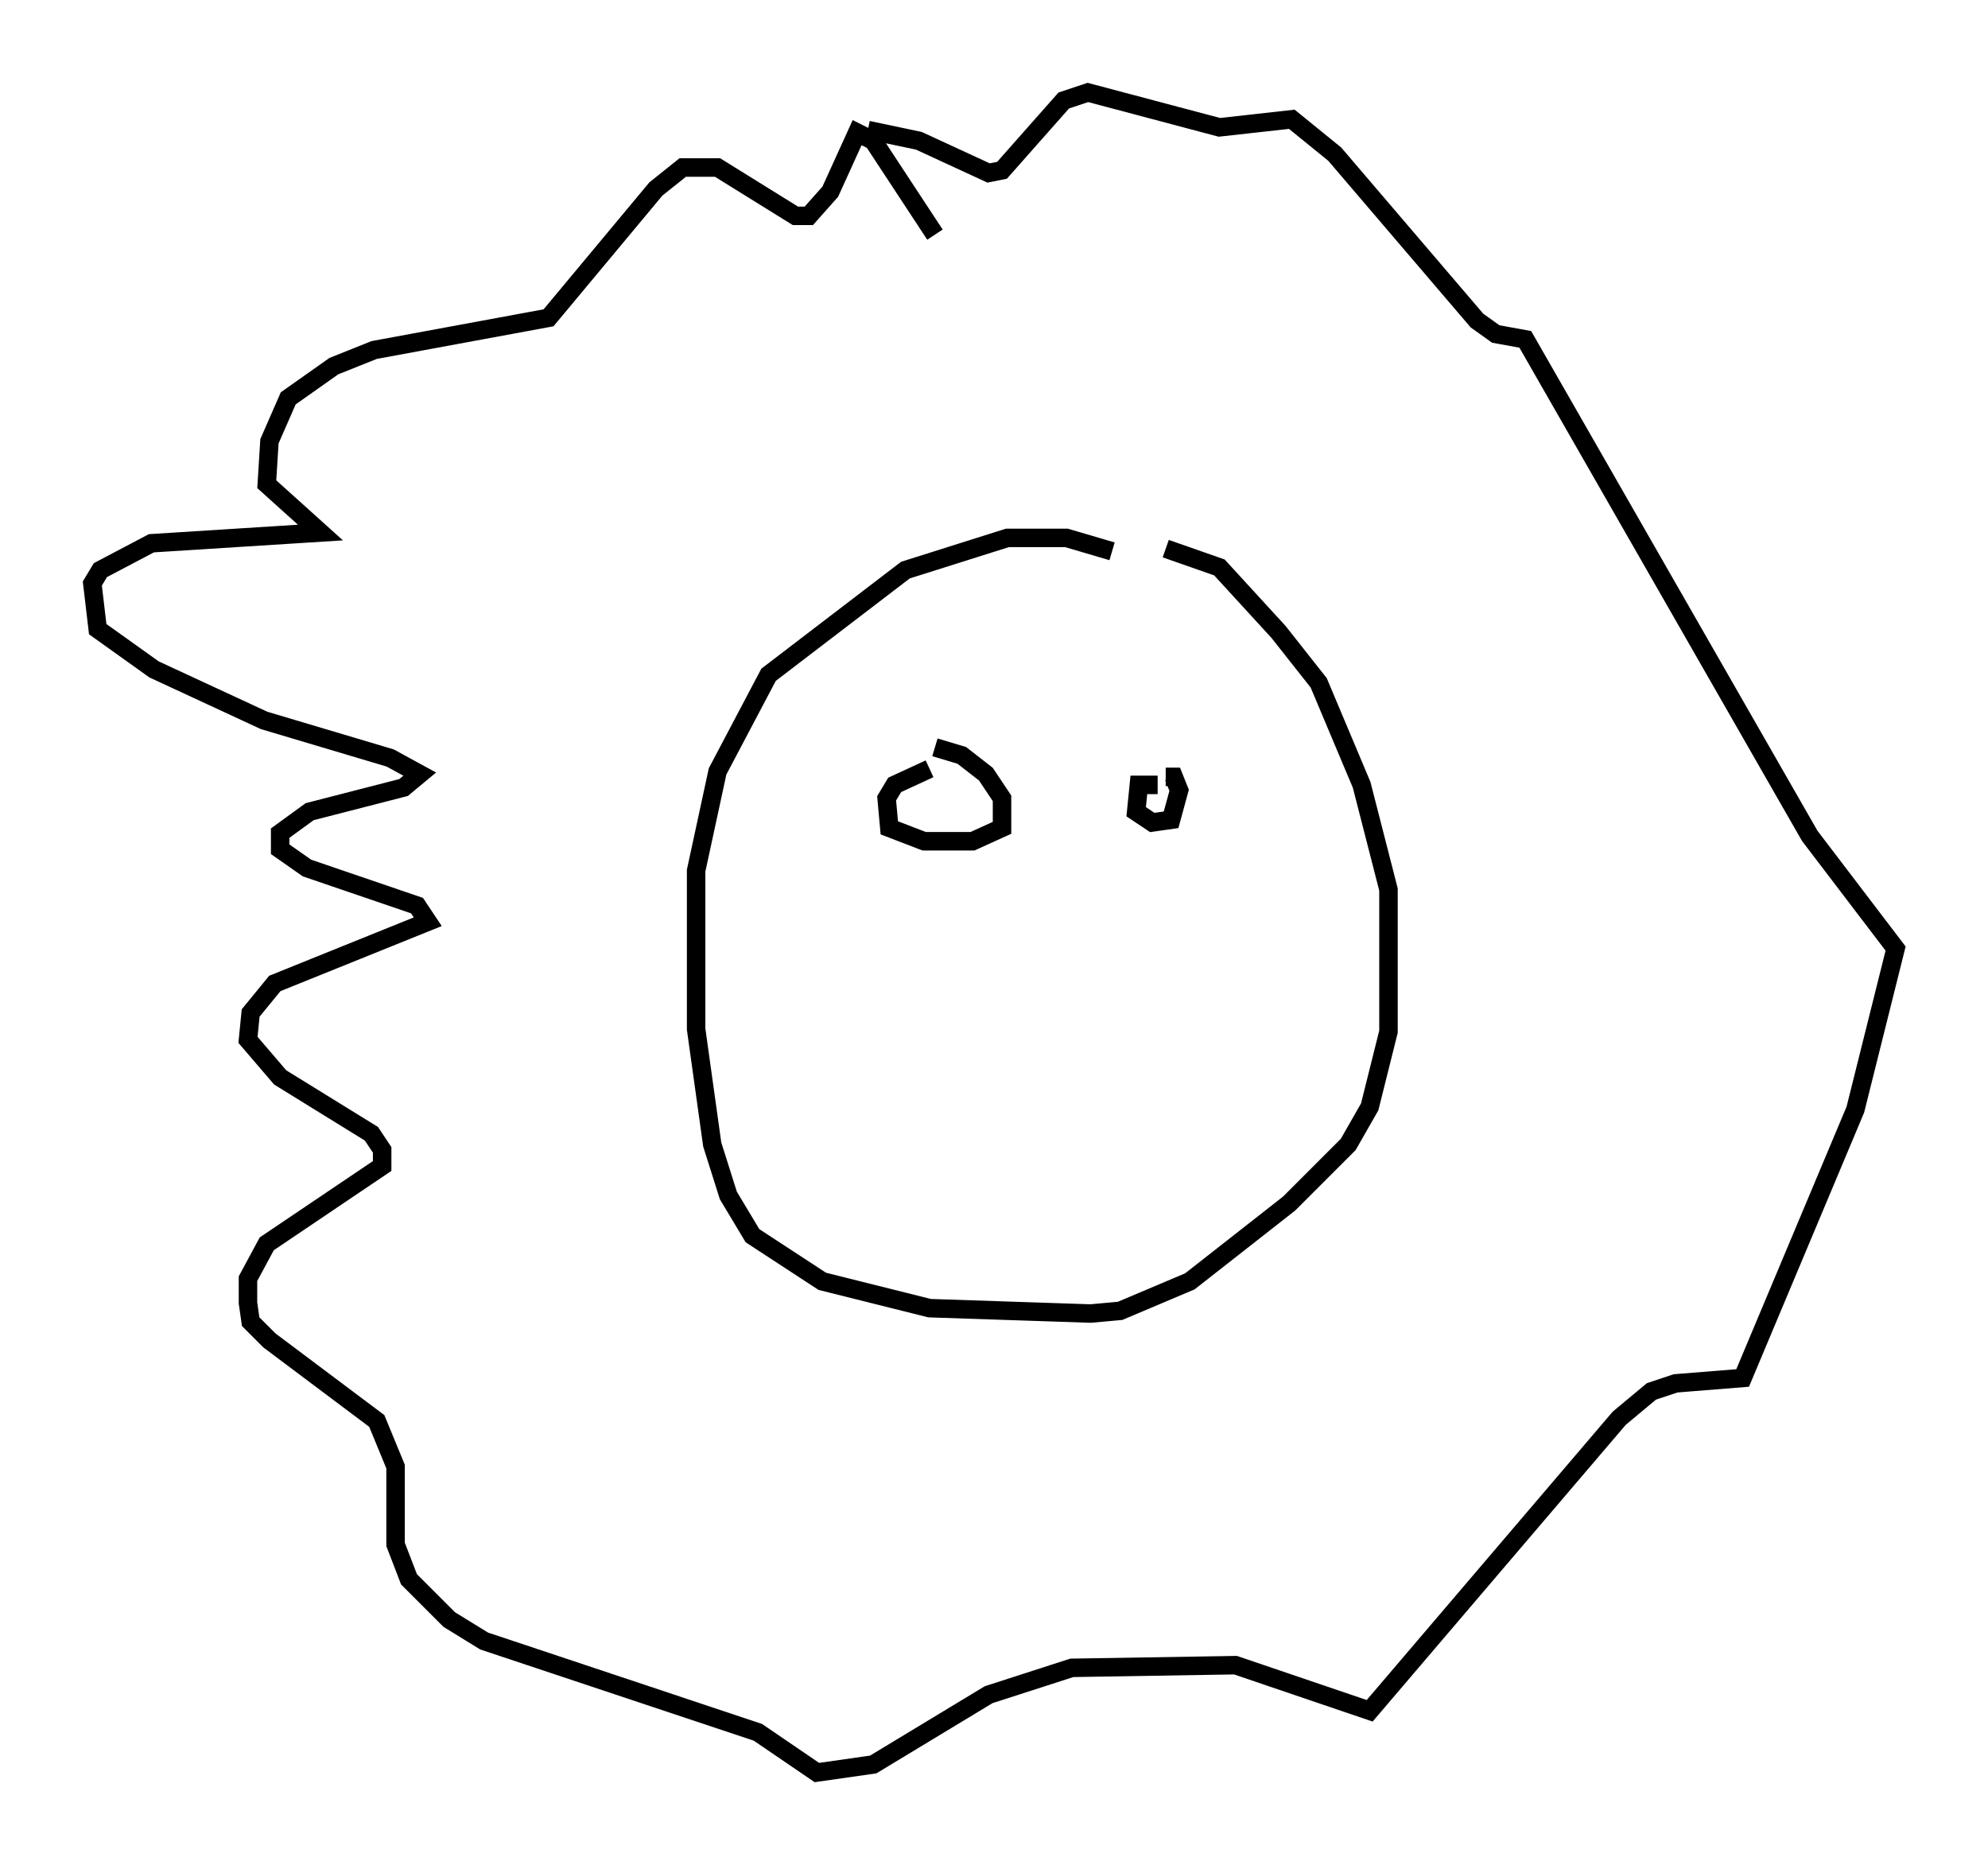 <?xml version="1.0" encoding="utf-8" ?>
<svg baseProfile="full" height="100.927" version="1.1" width="107.609" xmlns="http://www.w3.org/2000/svg" xmlns:ev="http://www.w3.org/2001/xml-events" xmlns:xlink="http://www.w3.org/1999/xlink"><defs /><rect fill="white" height="100.927" width="107.609" x="0" y="0" /><path d="M64.698, 32.598 m-4.503, -2.76 l-2.469, -0.726 -3.196, 0.0 l-5.52, 1.743 -7.408, 5.665 l-2.76, 5.229 -1.162, 5.374 l0.0, 8.57 0.872, 6.246 l0.872, 2.76 1.307, 2.179 l3.777, 2.469 5.81, 1.453 l8.715, 0.291 1.598, -0.145 l3.777, -1.598 5.374, -4.212 l3.196, -3.196 1.162, -2.034 l1.017, -4.067 0.0, -7.698 l-1.453, -5.665 -2.324, -5.52 l-2.179, -2.76 -3.196, -3.486 l-2.905, -1.017 m-12.492, -16.994 l-3.341, -5.084 -0.872, -0.436 l-1.453, 3.196 -1.162, 1.307 l-0.726, 0.0 -4.212, -2.615 l-1.888, 0.0 -1.453, 1.162 l-5.81, 6.972 -9.441, 1.743 l-2.179, 0.872 -2.469, 1.743 l-1.017, 2.324 -0.145, 2.324 l2.905, 2.615 -9.151, 0.581 l-2.76, 1.453 -0.436, 0.726 l0.291, 2.469 3.05, 2.179 l5.955, 2.76 6.827, 2.034 l1.598, 0.872 -0.872, 0.726 l-5.084, 1.307 -1.598, 1.162 l0.0, 0.872 1.453, 1.017 l5.955, 2.034 0.581, 0.872 l-8.279, 3.341 -1.307, 1.598 l-0.145, 1.453 1.743, 2.034 l4.939, 3.05 0.581, 0.872 l0.0, 0.872 -6.246, 4.212 l-1.017, 1.888 0.0, 1.307 l0.145, 1.017 1.017, 1.017 l5.81, 4.358 1.017, 2.469 l0.0, 4.212 0.726, 1.888 l2.179, 2.179 1.888, 1.162 l14.816, 4.939 3.196, 2.179 l3.05, -0.436 6.246, -3.777 l4.503, -1.453 8.86, -0.145 l7.263, 2.469 13.508, -15.832 l1.743, -1.453 1.307, -0.436 l3.631, -0.291 6.101, -14.525 l2.179, -8.715 -4.648, -6.101 l-15.397, -26.871 -1.598, -0.291 l-1.017, -0.726 -7.698, -9.006 l-2.324, -1.888 -3.922, 0.436 l-7.117, -1.888 -1.307, 0.436 l-3.341, 3.777 -0.726, 0.145 l-3.777, -1.743 -2.76, -0.581 m3.341, 34.57 l-1.888, 0.872 -0.436, 0.726 l0.145, 1.598 1.888, 0.726 l2.615, 0.0 1.598, -0.726 l0.0, -1.598 -0.872, -1.307 l-1.307, -1.017 -1.453, -0.436 m12.056, 2.034 l-1.017, 0.0 -0.145, 1.453 l0.872, 0.581 1.017, -0.145 l0.436, -1.598 -0.291, -0.726 l-0.436, 0.0 " fill="none" stroke="black" stroke-width="1" /></svg>
